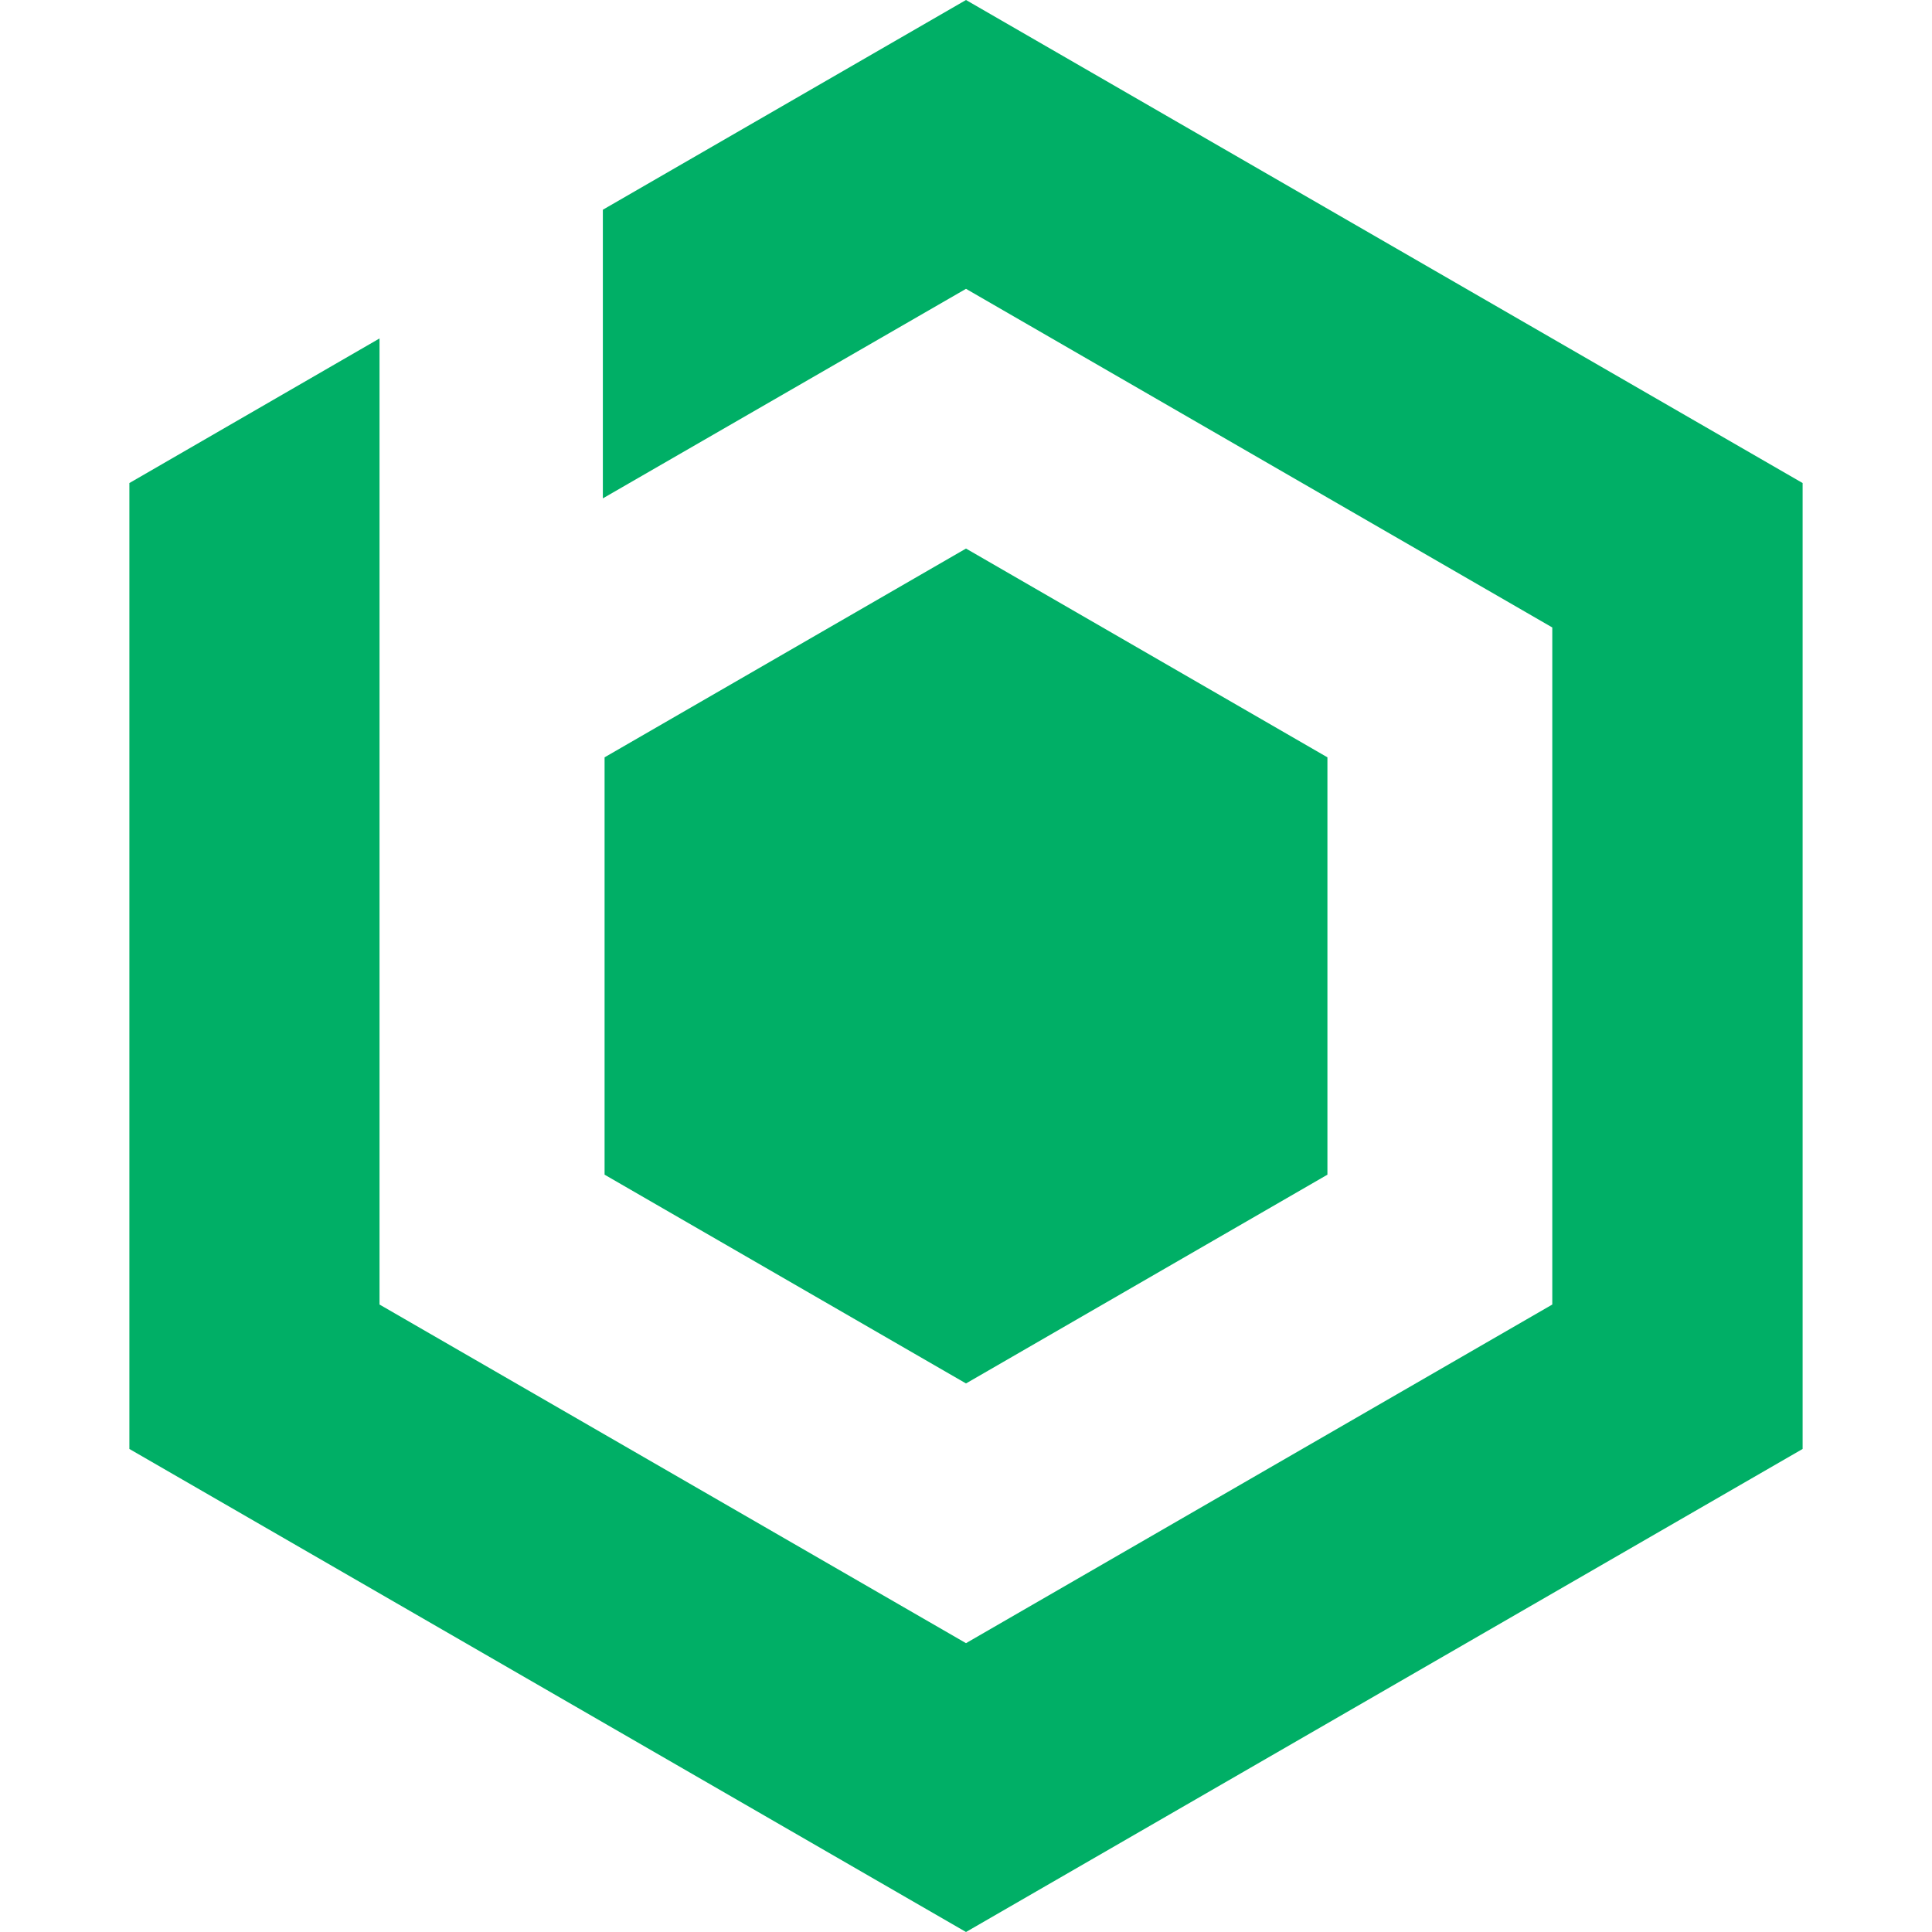 <?xml version="1.0" ?>
<svg xmlns="http://www.w3.org/2000/svg" viewBox="0 0 100.87 100.87">
	<defs>
		<style>.cls-1{fill:#00af66}</style>
	</defs>
	<path d="M 50.435,28.64 L 31.565,39.54 L 31.565,61.33 L 50.435,72.23 L 69.305,61.33 L 69.305,39.54 L 50.435,28.64 L 50.435,28.64" class="cls-1"/>
	<path d="M 6.755,25.22 L 6.755,75.65 L 50.435,100.87 L 94.115,75.65 L 94.115,25.22 L 50.435,0.0 L 31.475,10.95 L 31.475,26.02 L 50.435,15.08 L 81.045,32.76 L 81.045,68.11 L 50.435,85.79 L 19.815,68.11 L 19.815,17.67 L 6.755,25.22" class="cls-1"/>
</svg>
